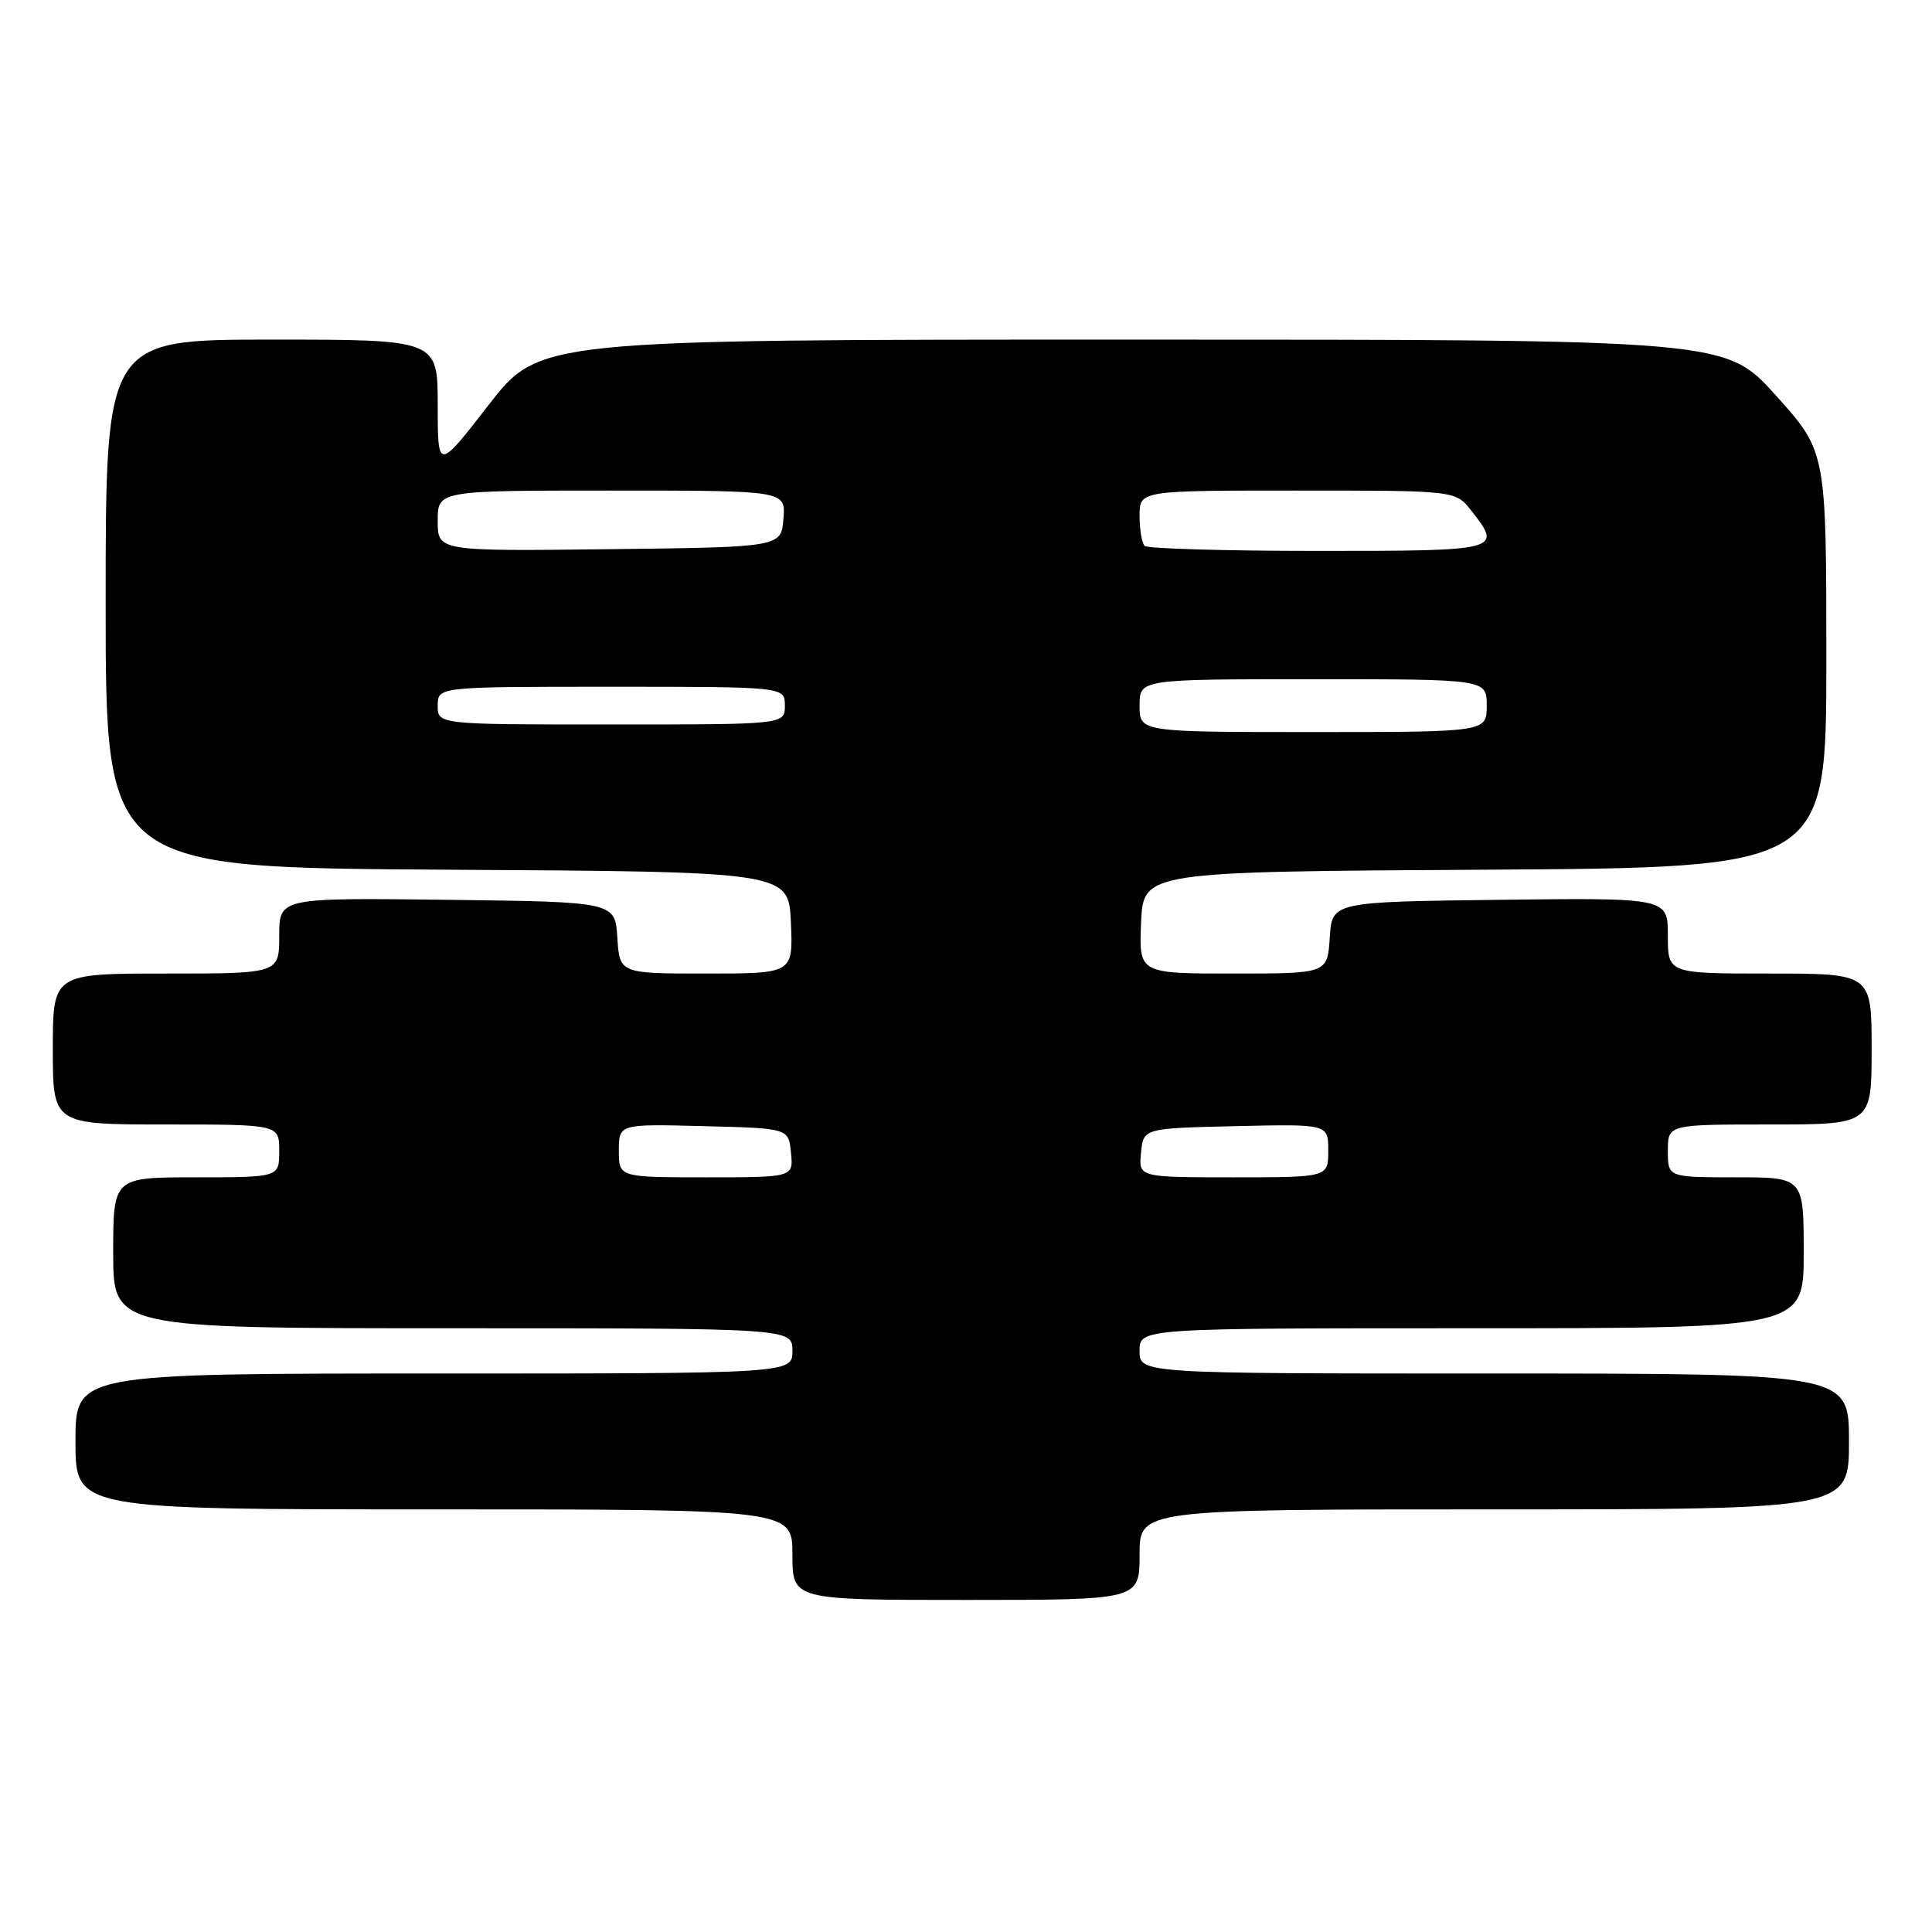 <?xml version="1.0" encoding="UTF-8" standalone="no"?>
<!DOCTYPE svg PUBLIC "-//W3C//DTD SVG 1.1//EN" "http://www.w3.org/Graphics/SVG/1.1/DTD/svg11.dtd" >
<svg xmlns="http://www.w3.org/2000/svg" xmlns:xlink="http://www.w3.org/1999/xlink" version="1.1" viewBox="0 0 256 256">
 <g >
 <path fill="currentColor"
d=" M 151.00 206.00 C 151.00 200.00 151.00 200.00 198.00 200.00 C 245.00 200.00 245.00 200.00 245.00 191.00 C 245.00 182.00 245.00 182.00 198.00 182.00 C 151.00 182.00 151.00 182.00 151.00 179.00 C 151.00 176.00 151.00 176.00 195.00 176.00 C 239.00 176.00 239.00 176.00 239.00 166.00 C 239.00 156.00 239.00 156.00 230.00 156.00 C 221.00 156.00 221.00 156.00 221.00 152.50 C 221.00 149.00 221.00 149.00 234.50 149.00 C 248.00 149.00 248.00 149.00 248.00 139.00 C 248.00 129.00 248.00 129.00 234.50 129.00 C 221.00 129.00 221.00 129.00 221.00 123.98 C 221.00 118.96 221.00 118.96 198.75 119.23 C 176.50 119.50 176.50 119.50 176.20 124.25 C 175.89 129.00 175.89 129.00 163.40 129.00 C 150.91 129.00 150.91 129.00 151.20 122.25 C 151.50 115.50 151.50 115.50 196.75 115.24 C 242.00 114.98 242.00 114.98 242.00 87.41 C 242.00 59.84 242.00 59.84 235.33 52.42 C 228.66 45.00 228.66 45.00 150.06 45.00 C 71.47 45.00 71.47 45.00 64.73 53.68 C 58.00 62.36 58.00 62.36 58.00 53.68 C 58.00 45.00 58.00 45.00 36.00 45.00 C 14.00 45.00 14.00 45.00 14.00 79.99 C 14.00 114.98 14.00 114.98 59.25 115.24 C 104.50 115.50 104.50 115.50 104.80 122.25 C 105.09 129.00 105.09 129.00 93.60 129.00 C 82.11 129.00 82.11 129.00 81.80 124.25 C 81.50 119.50 81.50 119.50 59.25 119.23 C 37.00 118.96 37.00 118.96 37.00 123.98 C 37.00 129.00 37.00 129.00 22.00 129.00 C 7.00 129.00 7.00 129.00 7.00 139.00 C 7.00 149.00 7.00 149.00 22.00 149.00 C 37.00 149.00 37.00 149.00 37.00 152.50 C 37.00 156.00 37.00 156.00 26.00 156.00 C 15.00 156.00 15.00 156.00 15.00 166.00 C 15.00 176.00 15.00 176.00 60.00 176.00 C 105.00 176.00 105.00 176.00 105.00 179.00 C 105.00 182.00 105.00 182.00 57.50 182.00 C 10.00 182.00 10.00 182.00 10.00 191.00 C 10.00 200.00 10.00 200.00 57.50 200.00 C 105.00 200.00 105.00 200.00 105.00 206.00 C 105.00 212.00 105.00 212.00 128.00 212.00 C 151.00 212.00 151.00 212.00 151.00 206.00 Z  M 82.00 152.47 C 82.00 148.93 82.00 148.93 93.25 149.22 C 104.50 149.50 104.50 149.50 104.81 152.75 C 105.13 156.00 105.13 156.00 93.56 156.00 C 82.00 156.00 82.00 156.00 82.00 152.47 Z  M 151.19 152.75 C 151.50 149.50 151.50 149.50 163.75 149.22 C 176.00 148.94 176.00 148.94 176.00 152.47 C 176.00 156.00 176.00 156.00 163.44 156.00 C 150.87 156.00 150.87 156.00 151.19 152.75 Z  M 151.00 93.50 C 151.00 90.00 151.00 90.00 174.00 90.00 C 197.00 90.00 197.00 90.00 197.00 93.50 C 197.00 97.00 197.00 97.00 174.00 97.00 C 151.00 97.00 151.00 97.00 151.00 93.50 Z  M 58.00 93.50 C 58.00 91.00 58.00 91.00 81.00 91.00 C 104.00 91.00 104.00 91.00 104.00 93.50 C 104.00 96.00 104.00 96.00 81.00 96.00 C 58.00 96.00 58.00 96.00 58.00 93.50 Z  M 58.00 69.02 C 58.00 65.00 58.00 65.00 81.06 65.00 C 104.12 65.00 104.12 65.00 103.81 68.75 C 103.50 72.50 103.50 72.50 80.75 72.77 C 58.00 73.04 58.00 73.04 58.00 69.02 Z  M 151.67 72.33 C 151.30 71.97 151.00 70.17 151.00 68.33 C 151.00 65.00 151.00 65.00 171.93 65.00 C 192.85 65.00 192.85 65.00 194.93 67.63 C 199.11 72.95 198.93 73.00 174.67 73.00 C 162.38 73.00 152.03 72.70 151.67 72.33 Z "/>
</g>
</svg>